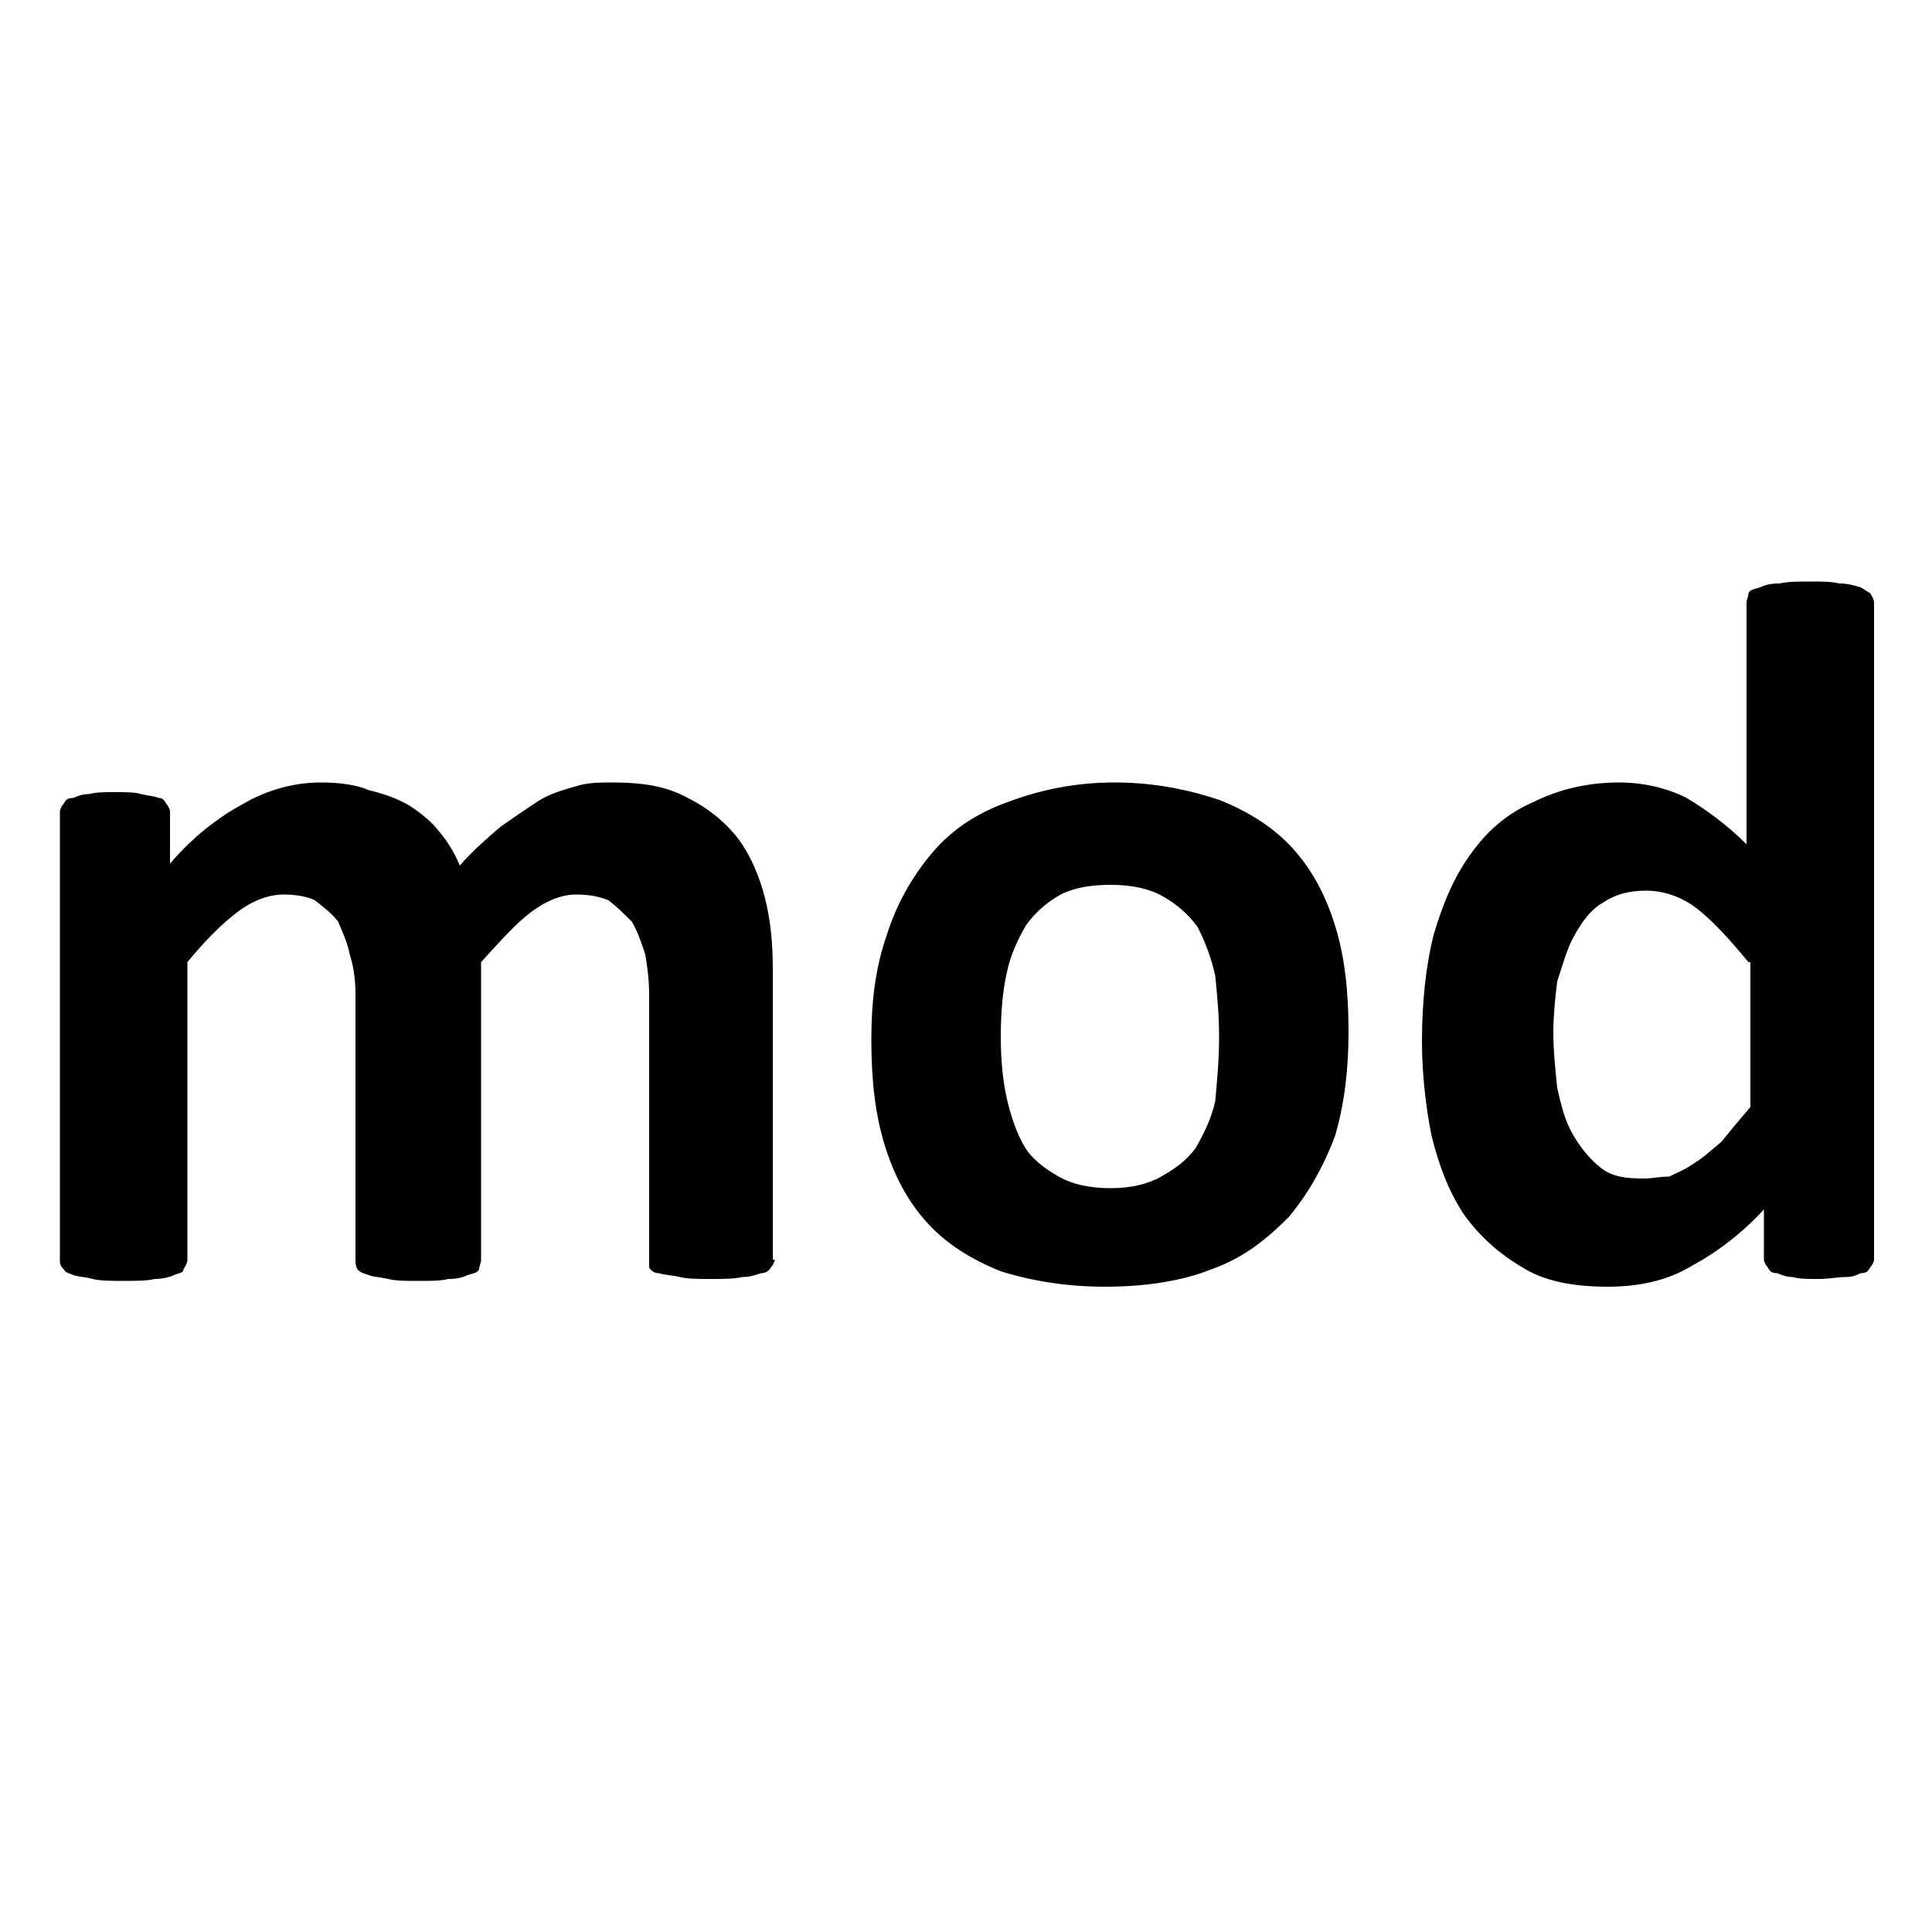 <svg width="1000" height="1000" viewBox="0 0 1000 1000" xmlns="http://www.w3.org/2000/svg"><path d="M401,652C401,653,400,655,399,656C398,658,396,659,394,659C391,660,388,661,384,661C380,662,374,662,368,662C362,662,356,662,352,661C348,660,344,660,341,659C339,659,337,658,336,656C336,655,336,654,336,652V515C336,507,335,500,334,494C332,488,330,482,327,477C323,473,320,470,315,466C310,464,305,463,298,463C291,463,283,466,275,472C267,478,259,487,249,498V652C249,654,248,655,248,657C247,659,245,659,242,660C240,661,237,662,232,662C228,663,223,663,216,663C210,663,205,663,201,662C197,661,193,661,191,660C188,659,187,659,185,657C184,655,184,654,184,652V515C184,507,183,500,181,494C180,488,177,482,175,477C172,473,168,470,163,466C159,464,153,463,147,463C139,463,131,466,123,472C115,478,106,487,97,498V652C97,654,96,655,95,657C95,659,92,659,90,660C88,661,84,662,80,662C76,663,70,663,64,663C58,663,52,663,48,662C45,661,41,661,38,660C36,659,34,659,33,657C31,655,31,654,31,652V420C31,419,32,417,33,416C34,414,35,413,38,413C40,412,43,411,46,411C50,410,54,410,59,410C65,410,70,410,73,411C77,412,80,412,82,413C84,413,85,414,86,416C87,417,88,419,88,420V447C100,433,113,423,126,416C138,409,152,405,166,405C175,405,184,406,191,409C199,411,205,413,212,417C218,421,223,425,227,430C232,436,235,441,238,448C245,440,252,434,259,428C266,423,272,419,278,415C284,411,291,409,298,407C304,405,311,405,317,405C333,405,345,407,356,413C366,418,375,425,382,434C388,442,393,453,396,465C399,477,400,489,400,502V652zM698,534C698,553,696,571,691,588C685,604,677,618,667,630C656,641,644,651,627,657C612,663,593,666,572,666C552,666,534,663,518,658C503,652,490,644,480,633C470,622,463,609,458,593C453,577,451,559,451,538C451,519,453,501,459,484C464,468,472,454,482,442C492,430,505,421,522,415C538,409,556,405,577,405C598,405,616,409,631,414C646,420,659,428,669,439C679,450,686,463,691,479C696,495,698,513,698,534zM631,537C631,525,630,515,629,505C627,496,624,488,620,480C615,473,609,468,602,464C595,460,586,458,575,458C566,458,557,459,549,463C542,467,536,472,531,479C527,486,523,494,521,504C519,513,518,524,518,537C518,548,519,559,521,568C523,577,526,586,530,593C534,600,541,605,548,609C555,613,564,615,575,615C585,615,594,613,601,609C608,605,614,601,619,594C623,587,627,579,629,570C630,559,631,548,631,537zM970,652C970,653,969,655,968,656C967,658,966,659,963,659C961,660,959,661,955,661C951,661,947,662,941,662C936,662,931,662,928,661C925,661,922,660,920,659C917,659,916,658,915,656C914,655,913,653,913,652V626C902,638,889,648,876,655C863,663,848,666,832,666C814,666,799,663,788,656C776,649,766,640,758,629C750,617,745,604,741,588C738,573,736,556,736,539C736,519,738,500,742,484C747,467,753,453,762,441C770,430,780,421,794,415C806,409,821,405,838,405C851,405,863,408,873,413C883,419,894,427,904,437V312C904,310,905,309,905,307C906,305,908,305,911,304C913,303,916,302,921,302C926,301,930,301,937,301C943,301,948,301,952,302C956,302,960,303,963,304C965,305,966,306,968,307C969,309,970,310,970,312V652zM905,498C895,486,887,477,878,470C870,464,861,461,852,461C843,461,836,463,830,467C823,471,819,477,815,484C811,491,809,499,806,508C805,516,804,526,804,534C804,544,805,553,806,563C808,572,810,580,814,587C818,594,823,600,828,604C834,609,841,610,851,610C855,610,859,609,864,609C868,607,873,605,877,602C882,599,886,595,891,591C895,586,900,580,906,573V498z"/></svg>